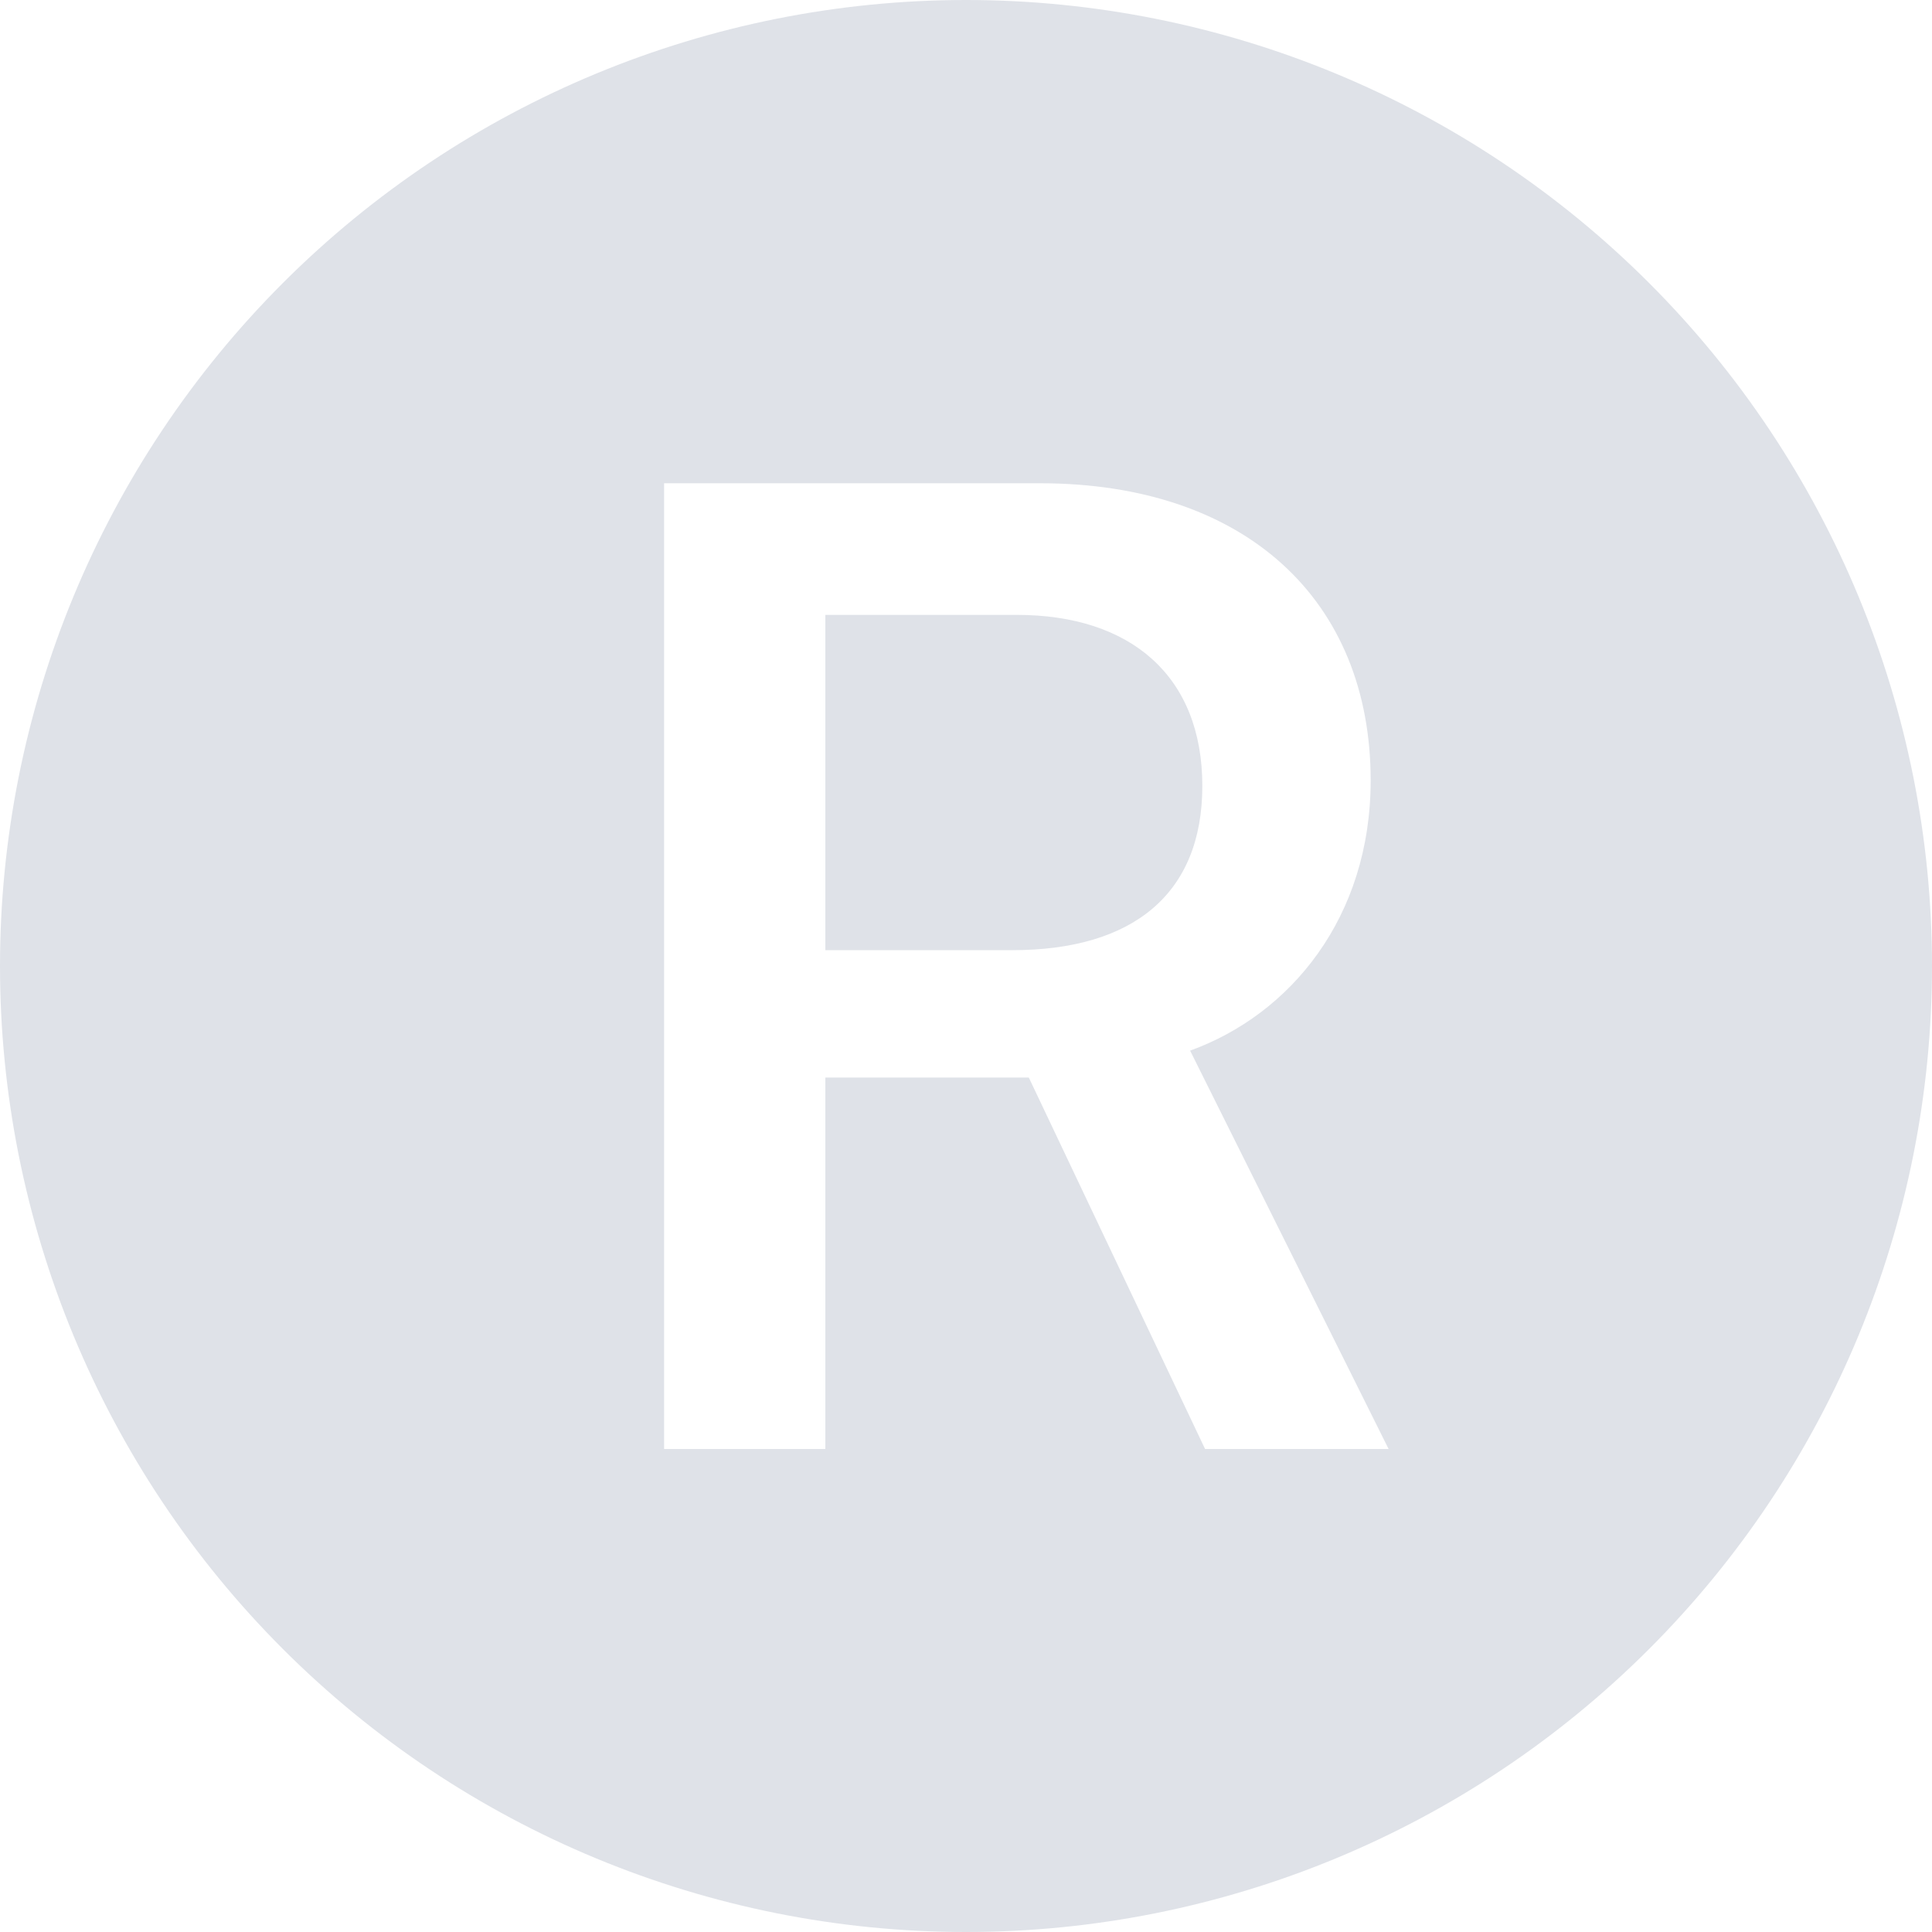 <svg width="31" height="31" viewBox="0 0 31 31" fill="none" xmlns="http://www.w3.org/2000/svg">
<path d="M31 15.5C31 19.611 29.367 23.553 26.46 26.46C23.553 29.367 19.611 31 15.5 31C11.389 31 7.447 29.367 4.54 26.46C1.633 23.553 0 19.611 0 15.5C0 11.389 1.633 7.447 4.54 4.54C7.447 1.633 11.389 0 15.5 0C19.611 0 23.553 1.633 26.46 4.54C29.367 7.447 31 11.389 31 15.5ZM10.656 7.754V23.25H13.243V17.29H16.508L19.336 23.25H22.281L19.096 16.858C20.7 16.279 21.993 14.725 21.993 12.522C21.993 9.639 19.997 7.754 16.684 7.754H10.656ZM13.243 9.866V15.246H16.244C18.172 15.246 19.292 14.349 19.292 12.611C19.292 10.842 18.137 9.866 16.314 9.866H13.243Z" fill="#DFE2E8"/>
</svg>
